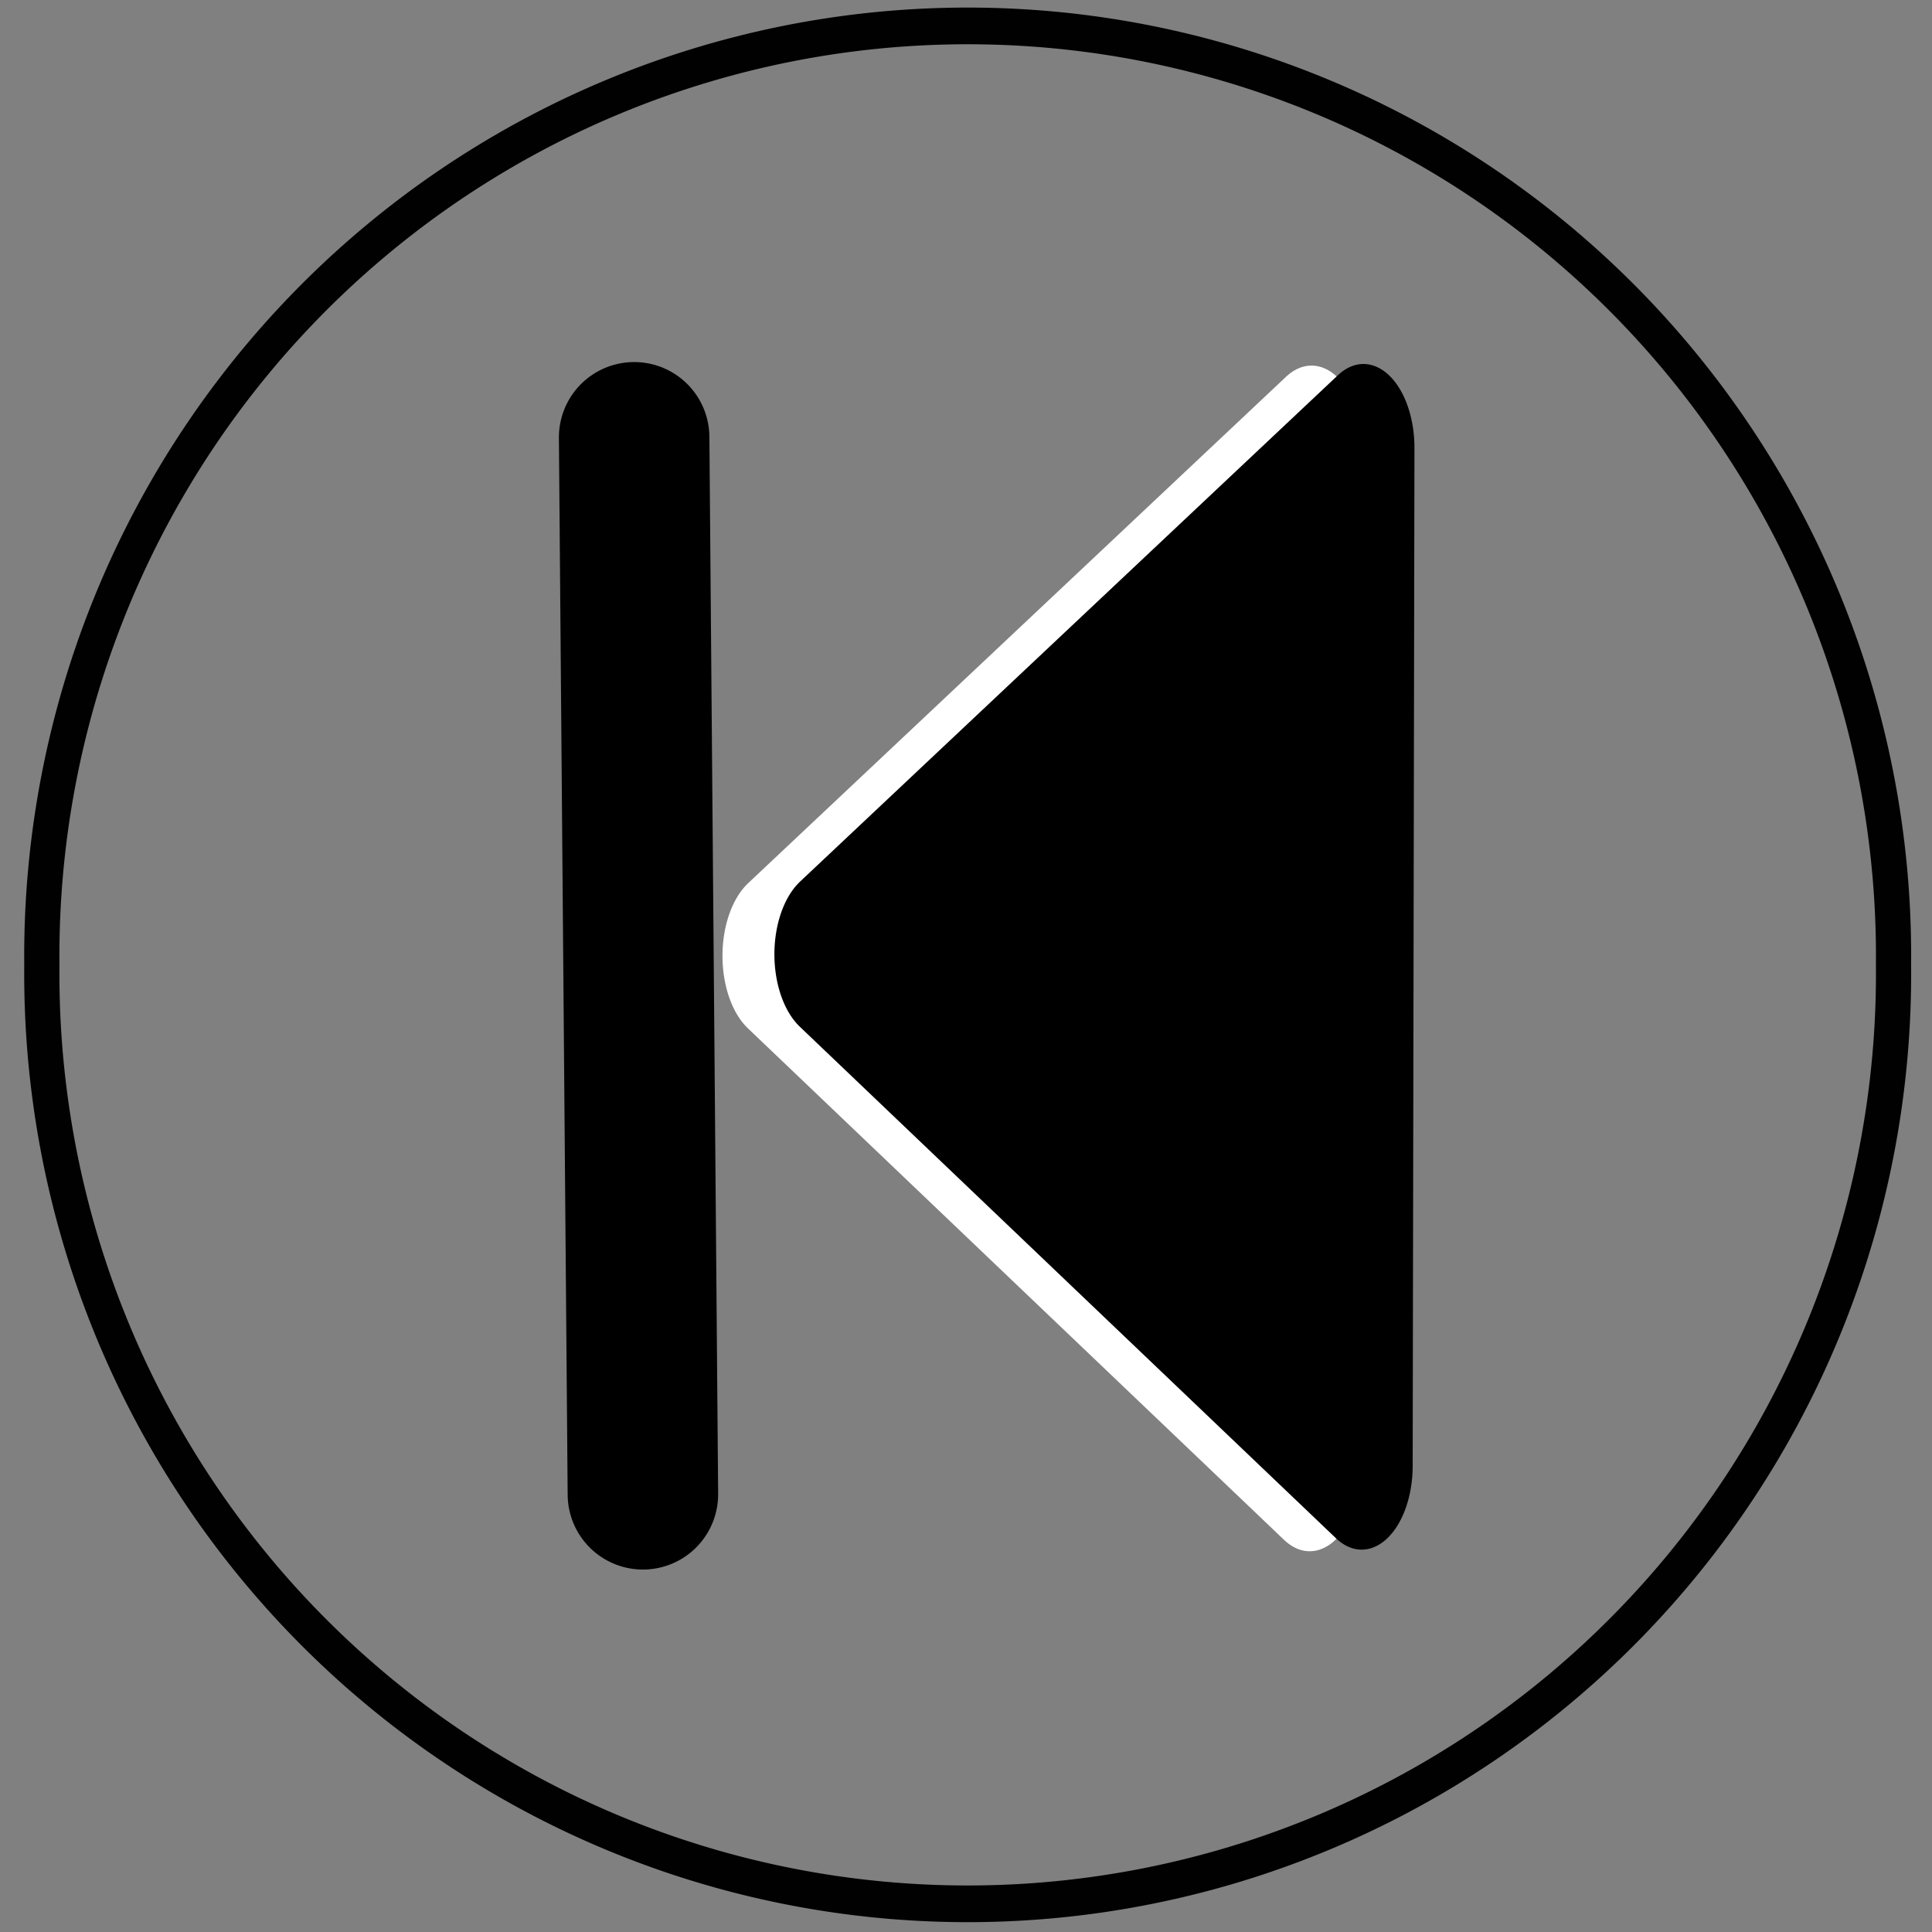 <?xml version="1.0" encoding="UTF-8" standalone="no"?>
<!-- Generator: Adobe Illustrator 13.0.2, SVG Export Plug-In . SVG Version: 6.00 Build 14948)  -->

<svg
   xmlns:osb="http://www.openswatchbook.org/uri/2009/osb"
   xmlns:dc="http://purl.org/dc/elements/1.1/"
   xmlns:cc="http://creativecommons.org/ns#"
   xmlns:rdf="http://www.w3.org/1999/02/22-rdf-syntax-ns#"
   xmlns:svg="http://www.w3.org/2000/svg"
   xmlns="http://www.w3.org/2000/svg"
   xmlns:xlink="http://www.w3.org/1999/xlink"
   xmlns:sodipodi="http://sodipodi.sourceforge.net/DTD/sodipodi-0.dtd"
   xmlns:inkscape="http://www.inkscape.org/namespaces/inkscape"
   version="1.1"
   id="Layer_1"
   x="0px"
   y="0px"
   width="64px"
   height="64px"
   viewBox="-0.5 0.5 64 64"
   enable-background="new -0.5 0.5 64 64"
   xml:space="preserve"
   inkscape:version="0.48.2 r9819"
   sodipodi:docname="rightDarrow.svg"><rect x="-0.5" y="0.5" width="64" height="64" fill="#808080" stroke="none"/><defs
   id="defs11"><linearGradient
     id="linearGradient3792"
     osb:paint="solid"><stop
       style="stop-color:#000000;stop-opacity:1;"
       offset="0"
       id="stop3794" /></linearGradient><linearGradient
     inkscape:collect="always"
     id="linearGradient3765"><stop
       style="stop-color:#000000;stop-opacity:1;"
       offset="0"
       id="stop3767" /><stop
       style="stop-color:#000000;stop-opacity:0;"
       offset="1"
       id="stop3769" /></linearGradient><linearGradient
     inkscape:collect="always"
     xlink:href="#linearGradient3765"
     id="linearGradient3771"
     x1="25.627"
     y1="31.729"
     x2="38.102"
     y2="31.729"
     gradientUnits="userSpaceOnUse" /></defs><sodipodi:namedview
   pagecolor="#ffffff"
   bordercolor="#666666"
   borderopacity="1"
   objecttolerance="10"
   gridtolerance="10"
   guidetolerance="10"
   inkscape:pageopacity="0"
   inkscape:pageshadow="2"
   inkscape:window-width="1920"
   inkscape:window-height="1178"
   id="namedview9"
   showgrid="false"
   inkscape:zoom="7.375"
   inkscape:cx="-12.488605"
   inkscape:cy="28.46853"
   inkscape:window-x="1192"
   inkscape:window-y="-8"
   inkscape:window-maximized="1"
   inkscape:current-layer="g3" />
<g
   id="g3">
	
	
	
<g
   transform="translate(7.411,-0.787)"
   id="g3806-2"><path
     inkscape:transform-center-y="-14.658073"
     inkscape:transform-center-x="-0.13683761"
     transform="matrix(1.116,0,0,1.832,8.843,-19.158)"
     d="M 23.864,37.695 7.947,28.444 23.917,19.285 z"
     inkscape:randomized="0"
     inkscape:rounded="0"
     inkscape:flatsided="true"
     sodipodi:arg2="2.0972654"
     sodipodi:arg1="1.0500679"
     sodipodi:r2="16.212891"
     sodipodi:r1="10.62916"
     sodipodi:cy="28.474577"
     sodipodi:cx="18.576271"
     sodipodi:sides="3"
     id="path3773-1-3"
     style="fill:#000000;fill-opacity:1;stroke:#ffffff;stroke-width:3.029;stroke-linecap:round;stroke-linejoin:round;stroke-miterlimit:4;stroke-opacity:1;stroke-dasharray:none;marker-start:none"
     sodipodi:type="star" /><path
     inkscape:transform-center-y="-14.658073"
     inkscape:transform-center-x="-0.13683761"
     transform="matrix(1.116,0,0,1.832,10.563,-19.211)"
     d="M 23.864,37.695 7.947,28.444 23.917,19.285 z"
     inkscape:randomized="0"
     inkscape:rounded="0"
     inkscape:flatsided="true"
     sodipodi:arg2="2.0972654"
     sodipodi:arg1="1.0500679"
     sodipodi:r2="16.212891"
     sodipodi:r1="10.62916"
     sodipodi:cy="28.474577"
     sodipodi:cx="18.576271"
     sodipodi:sides="3"
     id="path3773-16"
     style="fill:#000000;fill-opacity:1;stroke:#000000;stroke-width:3.029;stroke-linecap:round;stroke-linejoin:round;stroke-miterlimit:4;stroke-opacity:1;stroke-dasharray:none;marker-start:none"
     sodipodi:type="star" /></g><path
   style="fill:none;stroke:#000000;stroke-width:4.985;stroke-linecap:round;stroke-linejoin:miter;stroke-miterlimit:4.6;stroke-opacity:1;stroke-dasharray:none"
   d="m 20.507,14.986 0.29,35.015"
   id="path3834"
   inkscape:connector-curvature="0" /><path
   sodipodi:type="arc"
   style="opacity:0.99;fill:none;stroke:#000000;stroke-width:0.401;stroke-linecap:round;stroke-linejoin:round;stroke-miterlimit:4.6;stroke-opacity:1;stroke-dasharray:none"
   id="path2990"
   sodipodi:cx="-28.188393"
   sodipodi:cy="6.856184"
   sodipodi:rx="10.546678"
   sodipodi:ry="10.163162"
   d="m -17.642,6.856 a 10.547,10.163 0 1 1 -21.093,0 10.547,10.163 0 1 1 21.093,0 z"
   transform="matrix(2.908,0,0,3.031,113.528,11.682)" /></g>
</svg>